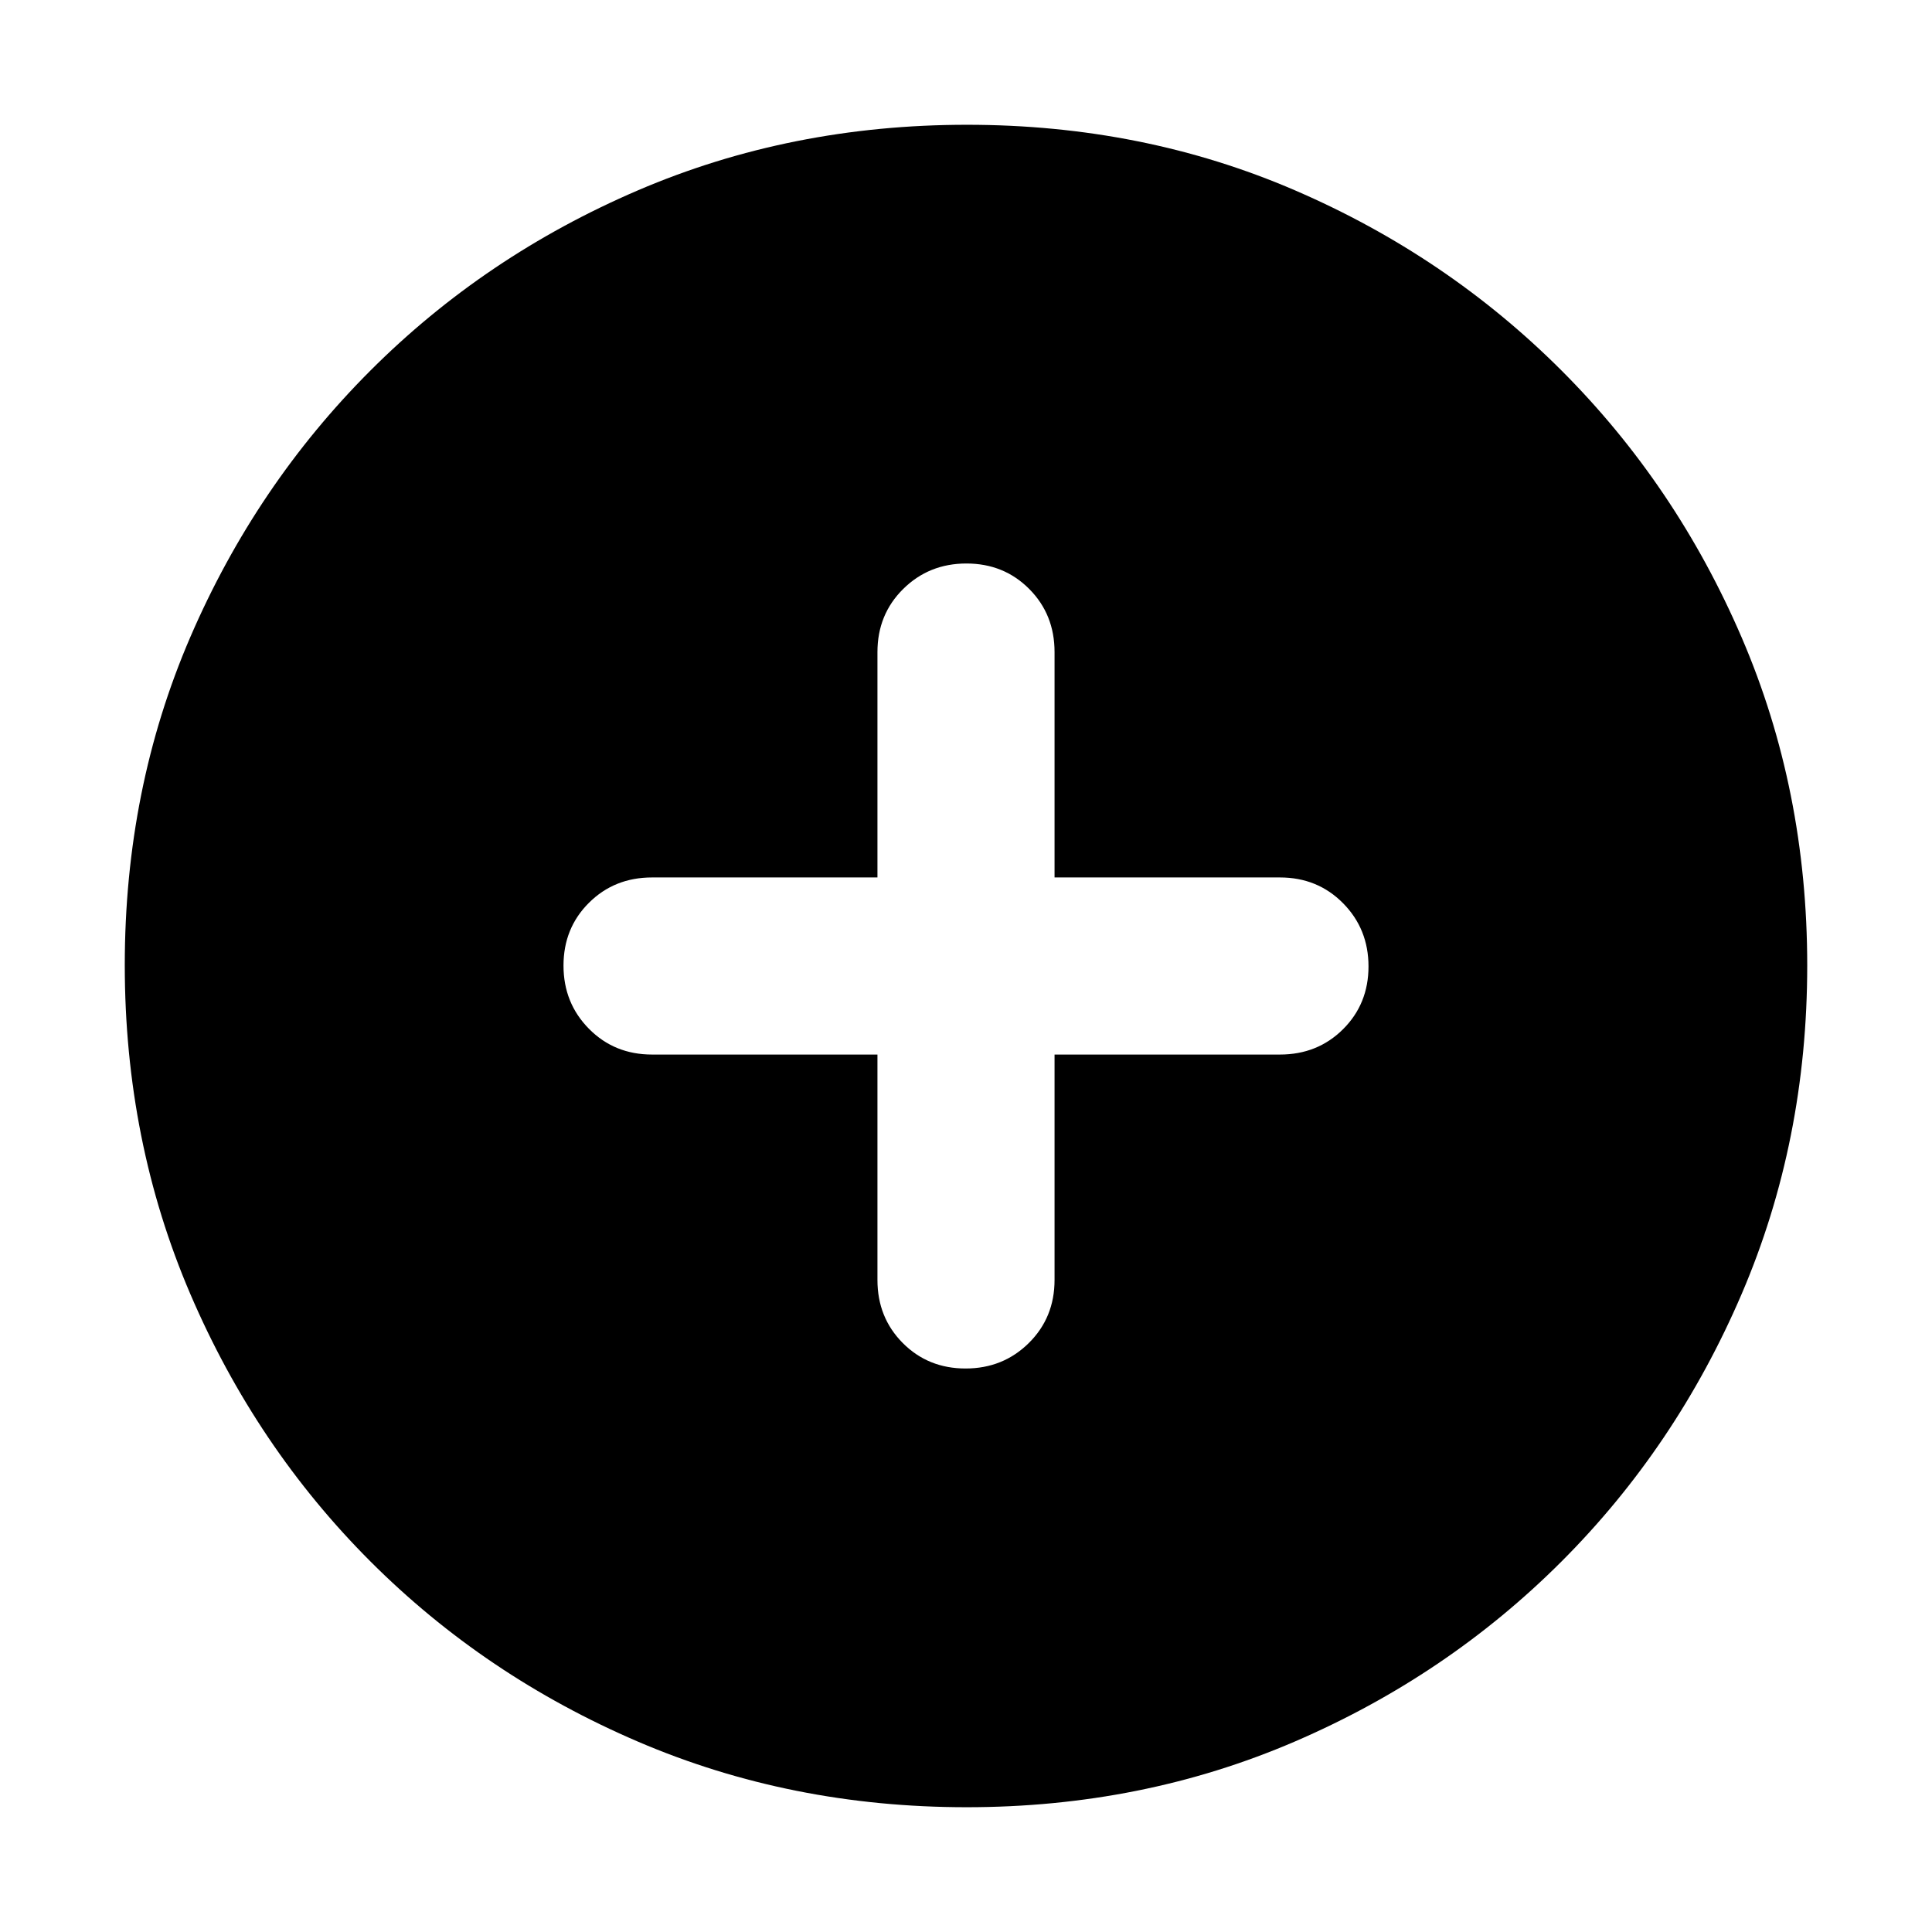<svg xmlns="http://www.w3.org/2000/svg" height="20" viewBox="0 -960 960 960" width="20"><path d="M436-436v112q0 18.7 12.589 31.35 12.59 12.65 31.2 12.65 18.611 0 31.411-12.65T524-324v-112h112q18.7 0 31.35-12.589 12.65-12.59 12.65-31.2 0-18.611-12.65-31.411T636-524H524v-112q0-18.7-12.589-31.35-12.59-12.65-31.2-12.65-18.611 0-31.411 12.65T436-636v112H324q-18.7 0-31.35 12.589-12.65 12.59-12.65 31.2 0 18.611 12.65 31.411T324-436h112Zm44.276 374Q393-62 317.013-94.584q-75.988-32.583-132.917-89.512T94.584-316.971Q62-392.917 62-480.458 62-568 94.584-643.487q32.583-75.488 89.512-132.417t132.875-89.512Q392.917-898 480.458-898q87.542 0 163.029 32.584 75.488 32.583 132.417 89.512t89.512 132.641Q898-567.551 898-480.276q0 87.276-32.584 163.263-32.583 75.988-89.512 132.917T643.263-94.584Q567.551-62 480.276-62Z"/></svg>